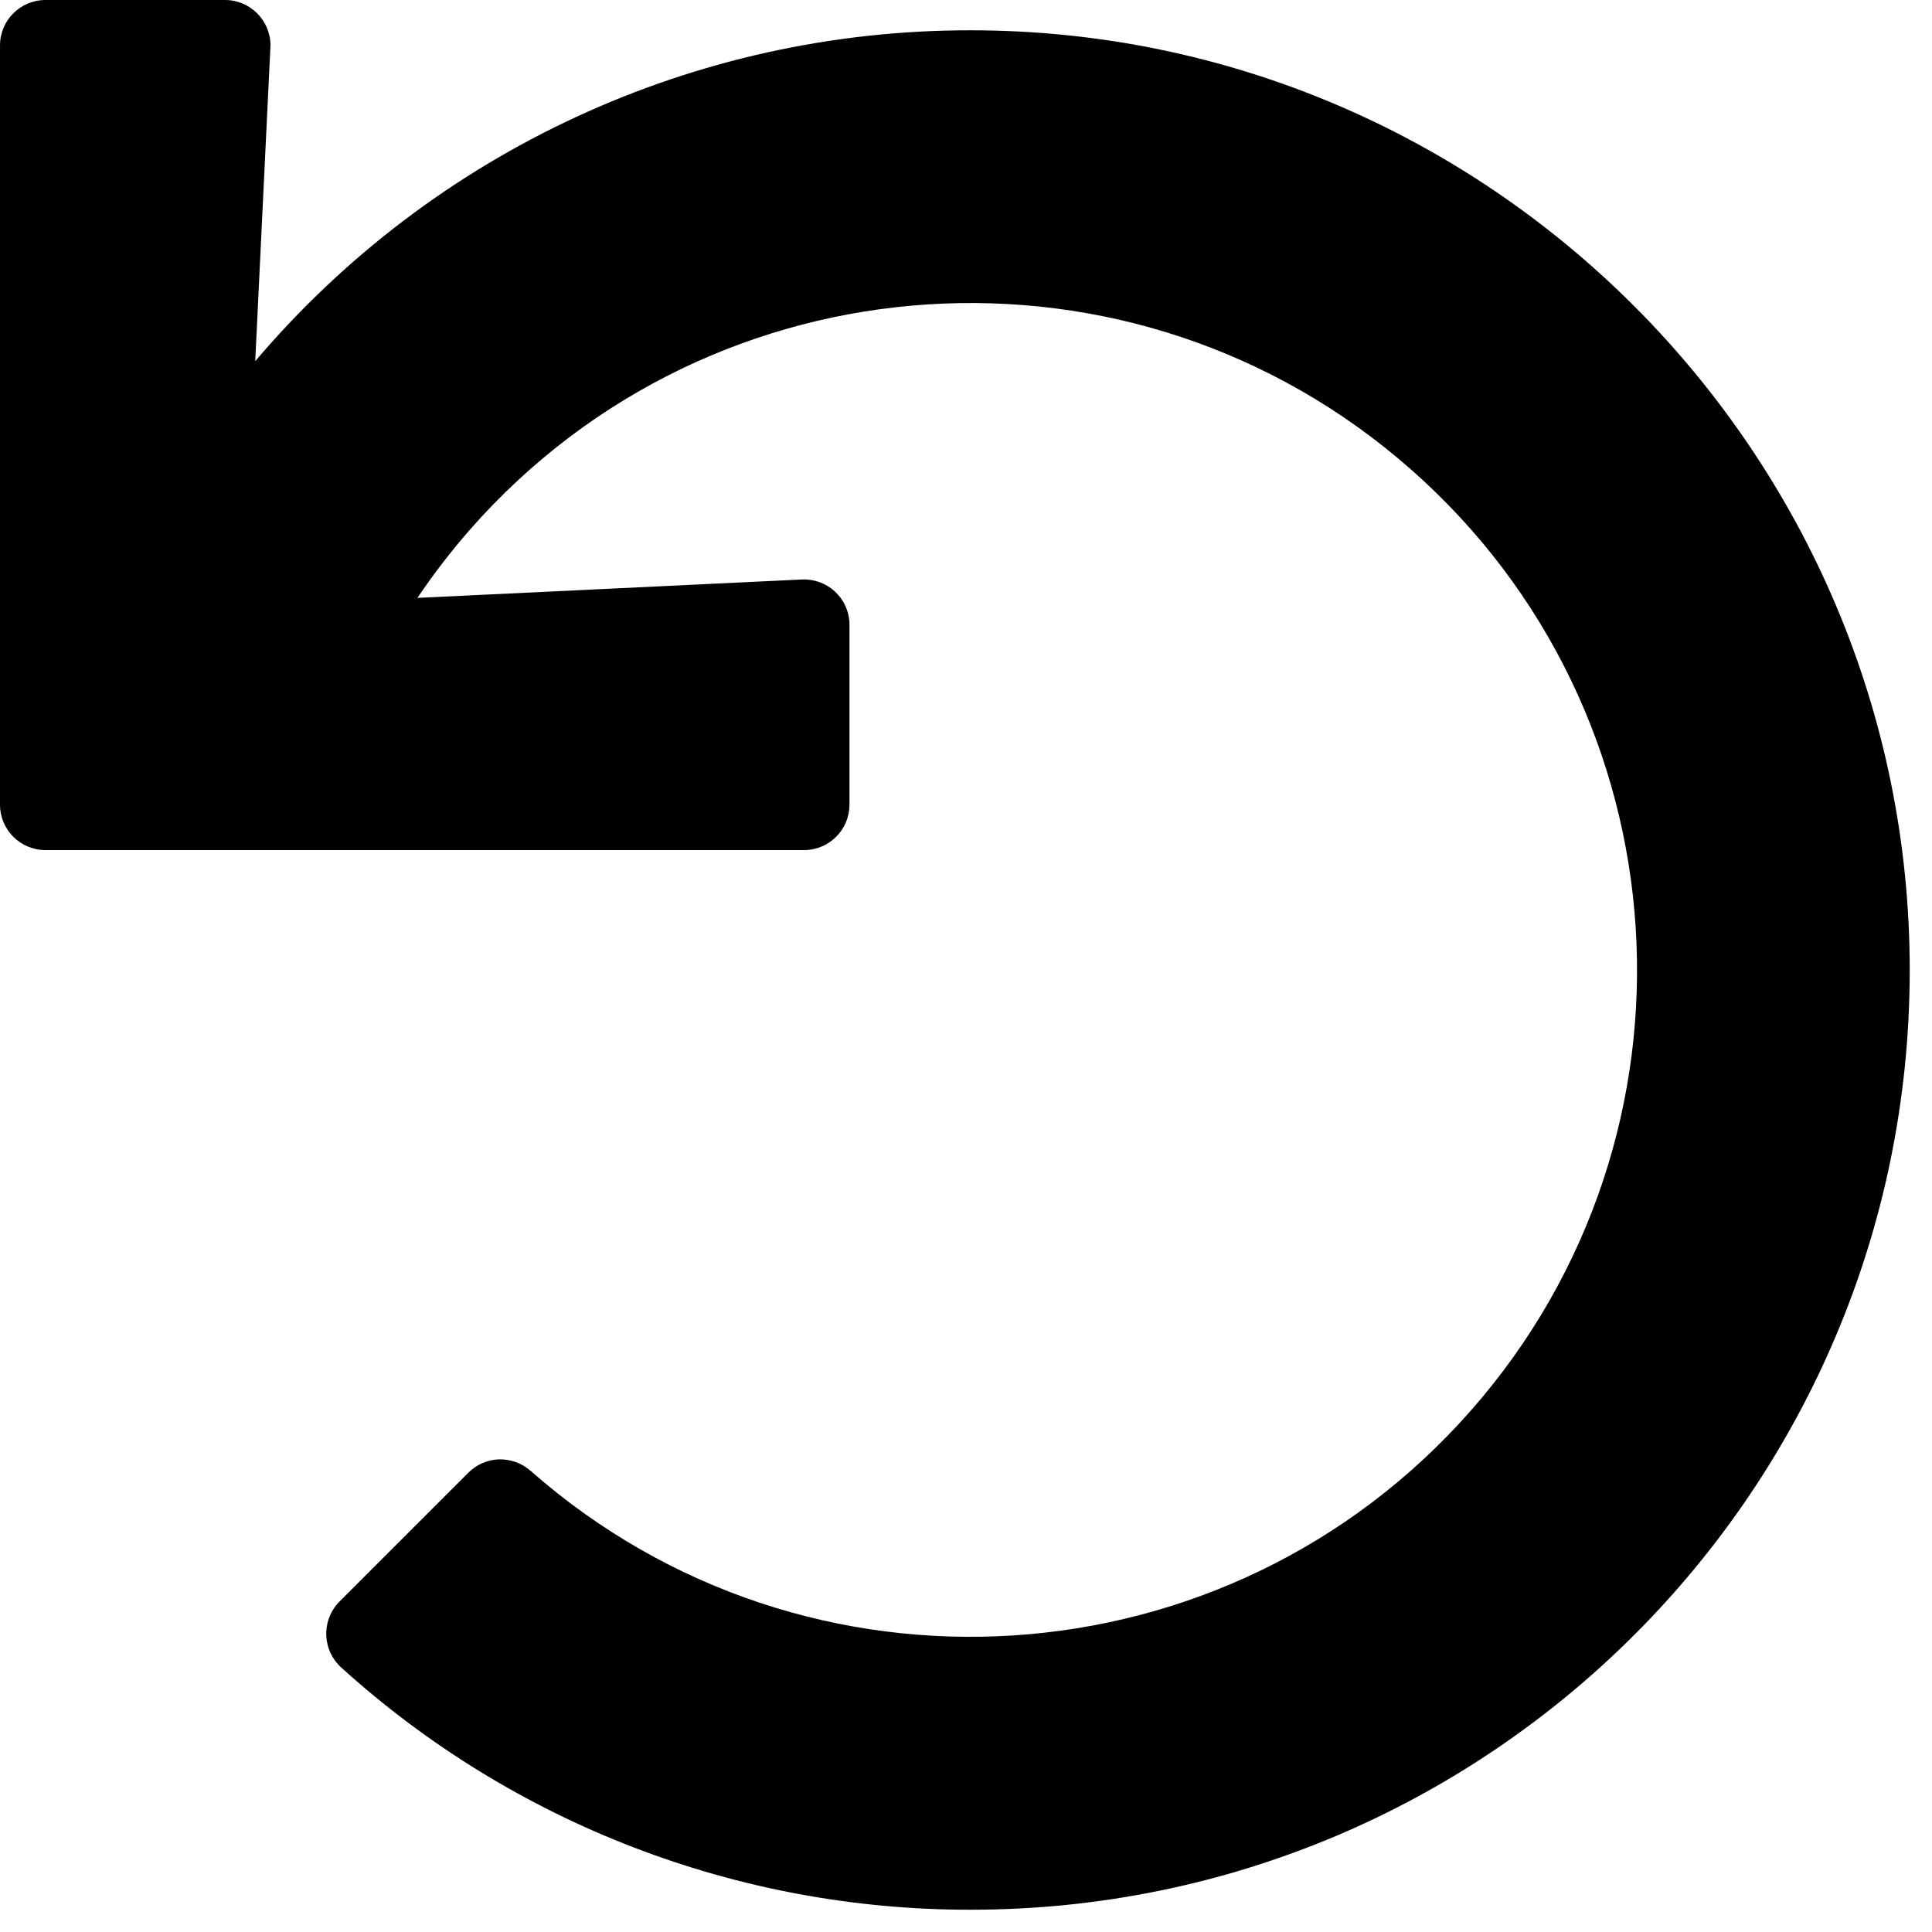 <svg width="19" height="19" viewBox="0 0 19 19" fill="none" xmlns="http://www.w3.org/2000/svg">
<path d="M0.447 2.59033e-07H2.213C2.459 -0 2.66 0.2 2.66 0.447C2.66 0.454 2.66 0.461 2.659 0.468L2.51 3.552C4.263 1.485 6.837 0.295 9.546 0.298C14.635 0.298 18.785 4.454 18.781 9.547C18.777 14.647 14.644 18.781 9.546 18.781C7.259 18.784 5.052 17.935 3.357 16.4C3.173 16.235 3.158 15.952 3.322 15.768C3.328 15.762 3.334 15.756 3.339 15.75L4.606 14.483C4.686 14.403 4.793 14.356 4.906 14.352C5.02 14.349 5.13 14.388 5.216 14.463C7.933 16.855 12.075 16.59 14.466 13.871C16.857 11.151 16.592 7.007 13.874 4.615C11.157 2.222 7.015 2.487 4.624 5.206C4.437 5.42 4.263 5.645 4.105 5.88L7.886 5.699C8.133 5.687 8.342 5.878 8.354 6.124C8.354 6.131 8.354 6.139 8.354 6.146V7.913C8.354 8.16 8.154 8.36 7.907 8.36H0.447C0.2 8.36 8.39233e-05 8.16 8.39233e-05 7.913V0.447C0 0.2 0.2 2.59033e-07 0.447 2.59033e-07Z" fill="black"/>
</svg>
